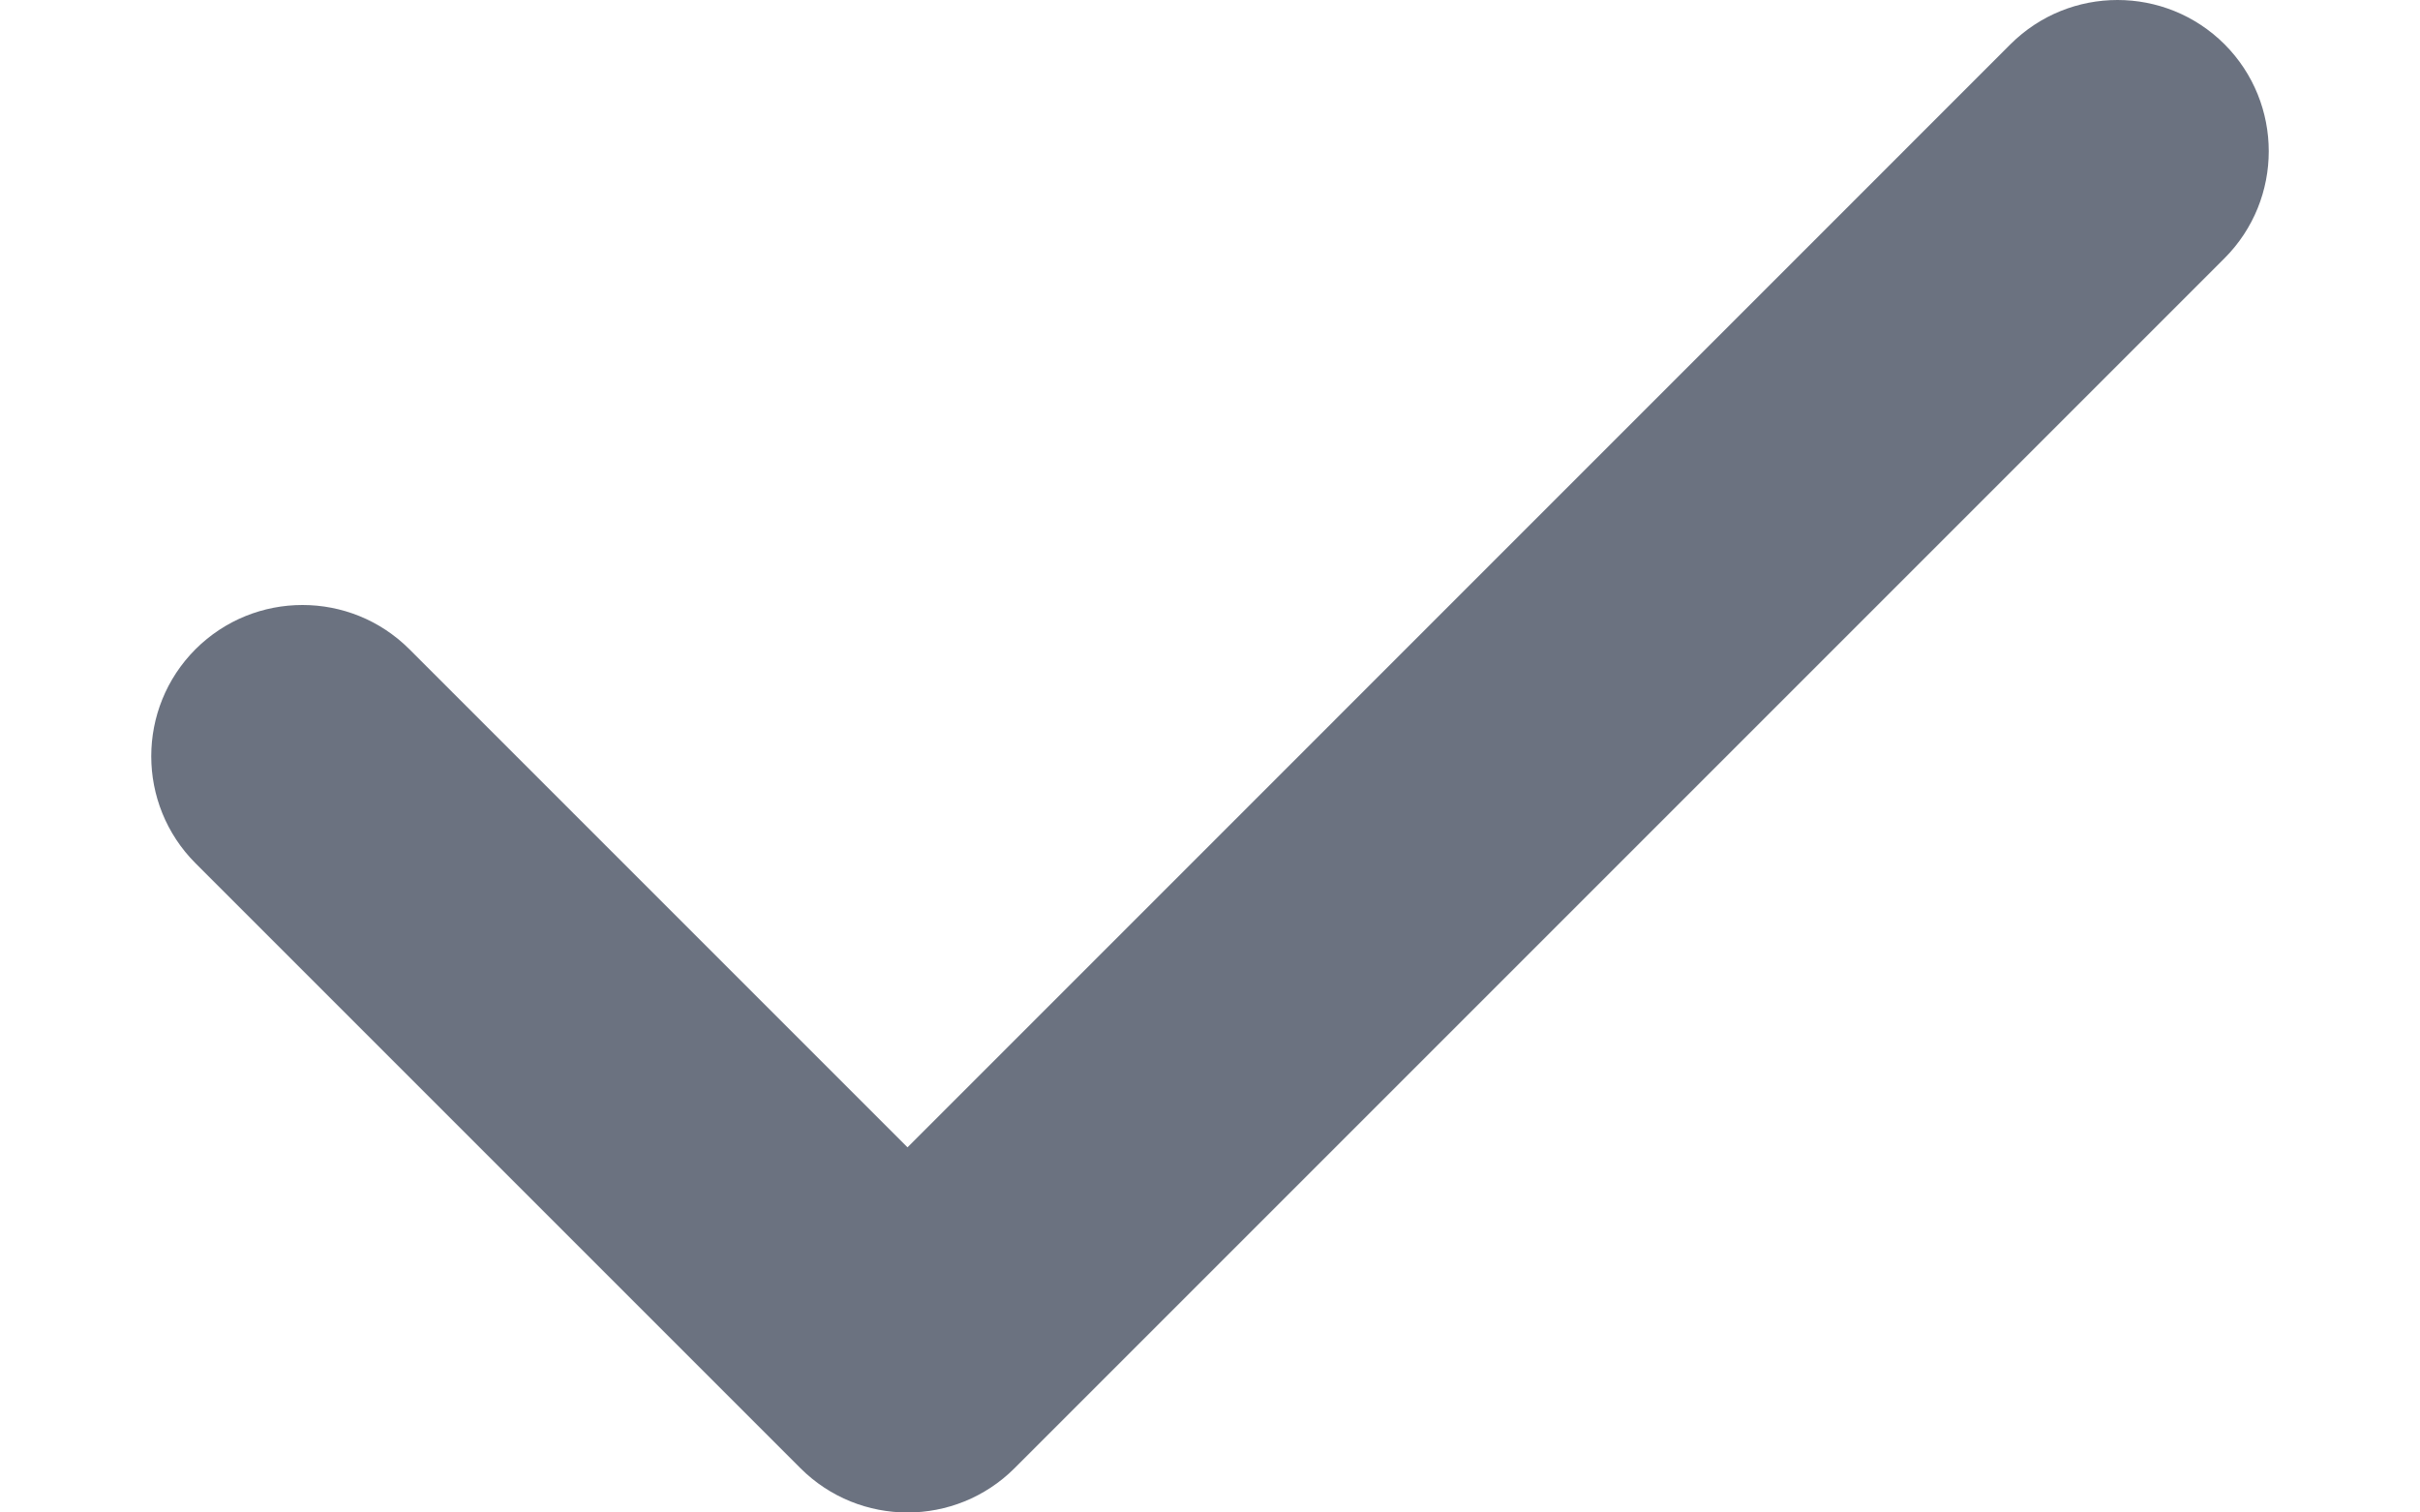 <svg width="16" height="10" viewBox="0 0 18 12" fill="none" xmlns="http://www.w3.org/2000/svg">
<path fill-rule="evenodd" clip-rule="evenodd" d="M17.049 0.351C17.517 0.82 17.517 1.58 17.049 2.049L7.449 11.649C6.98 12.117 6.22 12.117 5.751 11.649L0.951 6.849C0.483 6.38 0.483 5.62 0.951 5.151C1.42 4.683 2.18 4.683 2.648 5.151L6.6 9.103L15.351 0.351C15.82 -0.117 16.58 -0.117 17.049 0.351Z" fill="#6B7280"/>
</svg>
